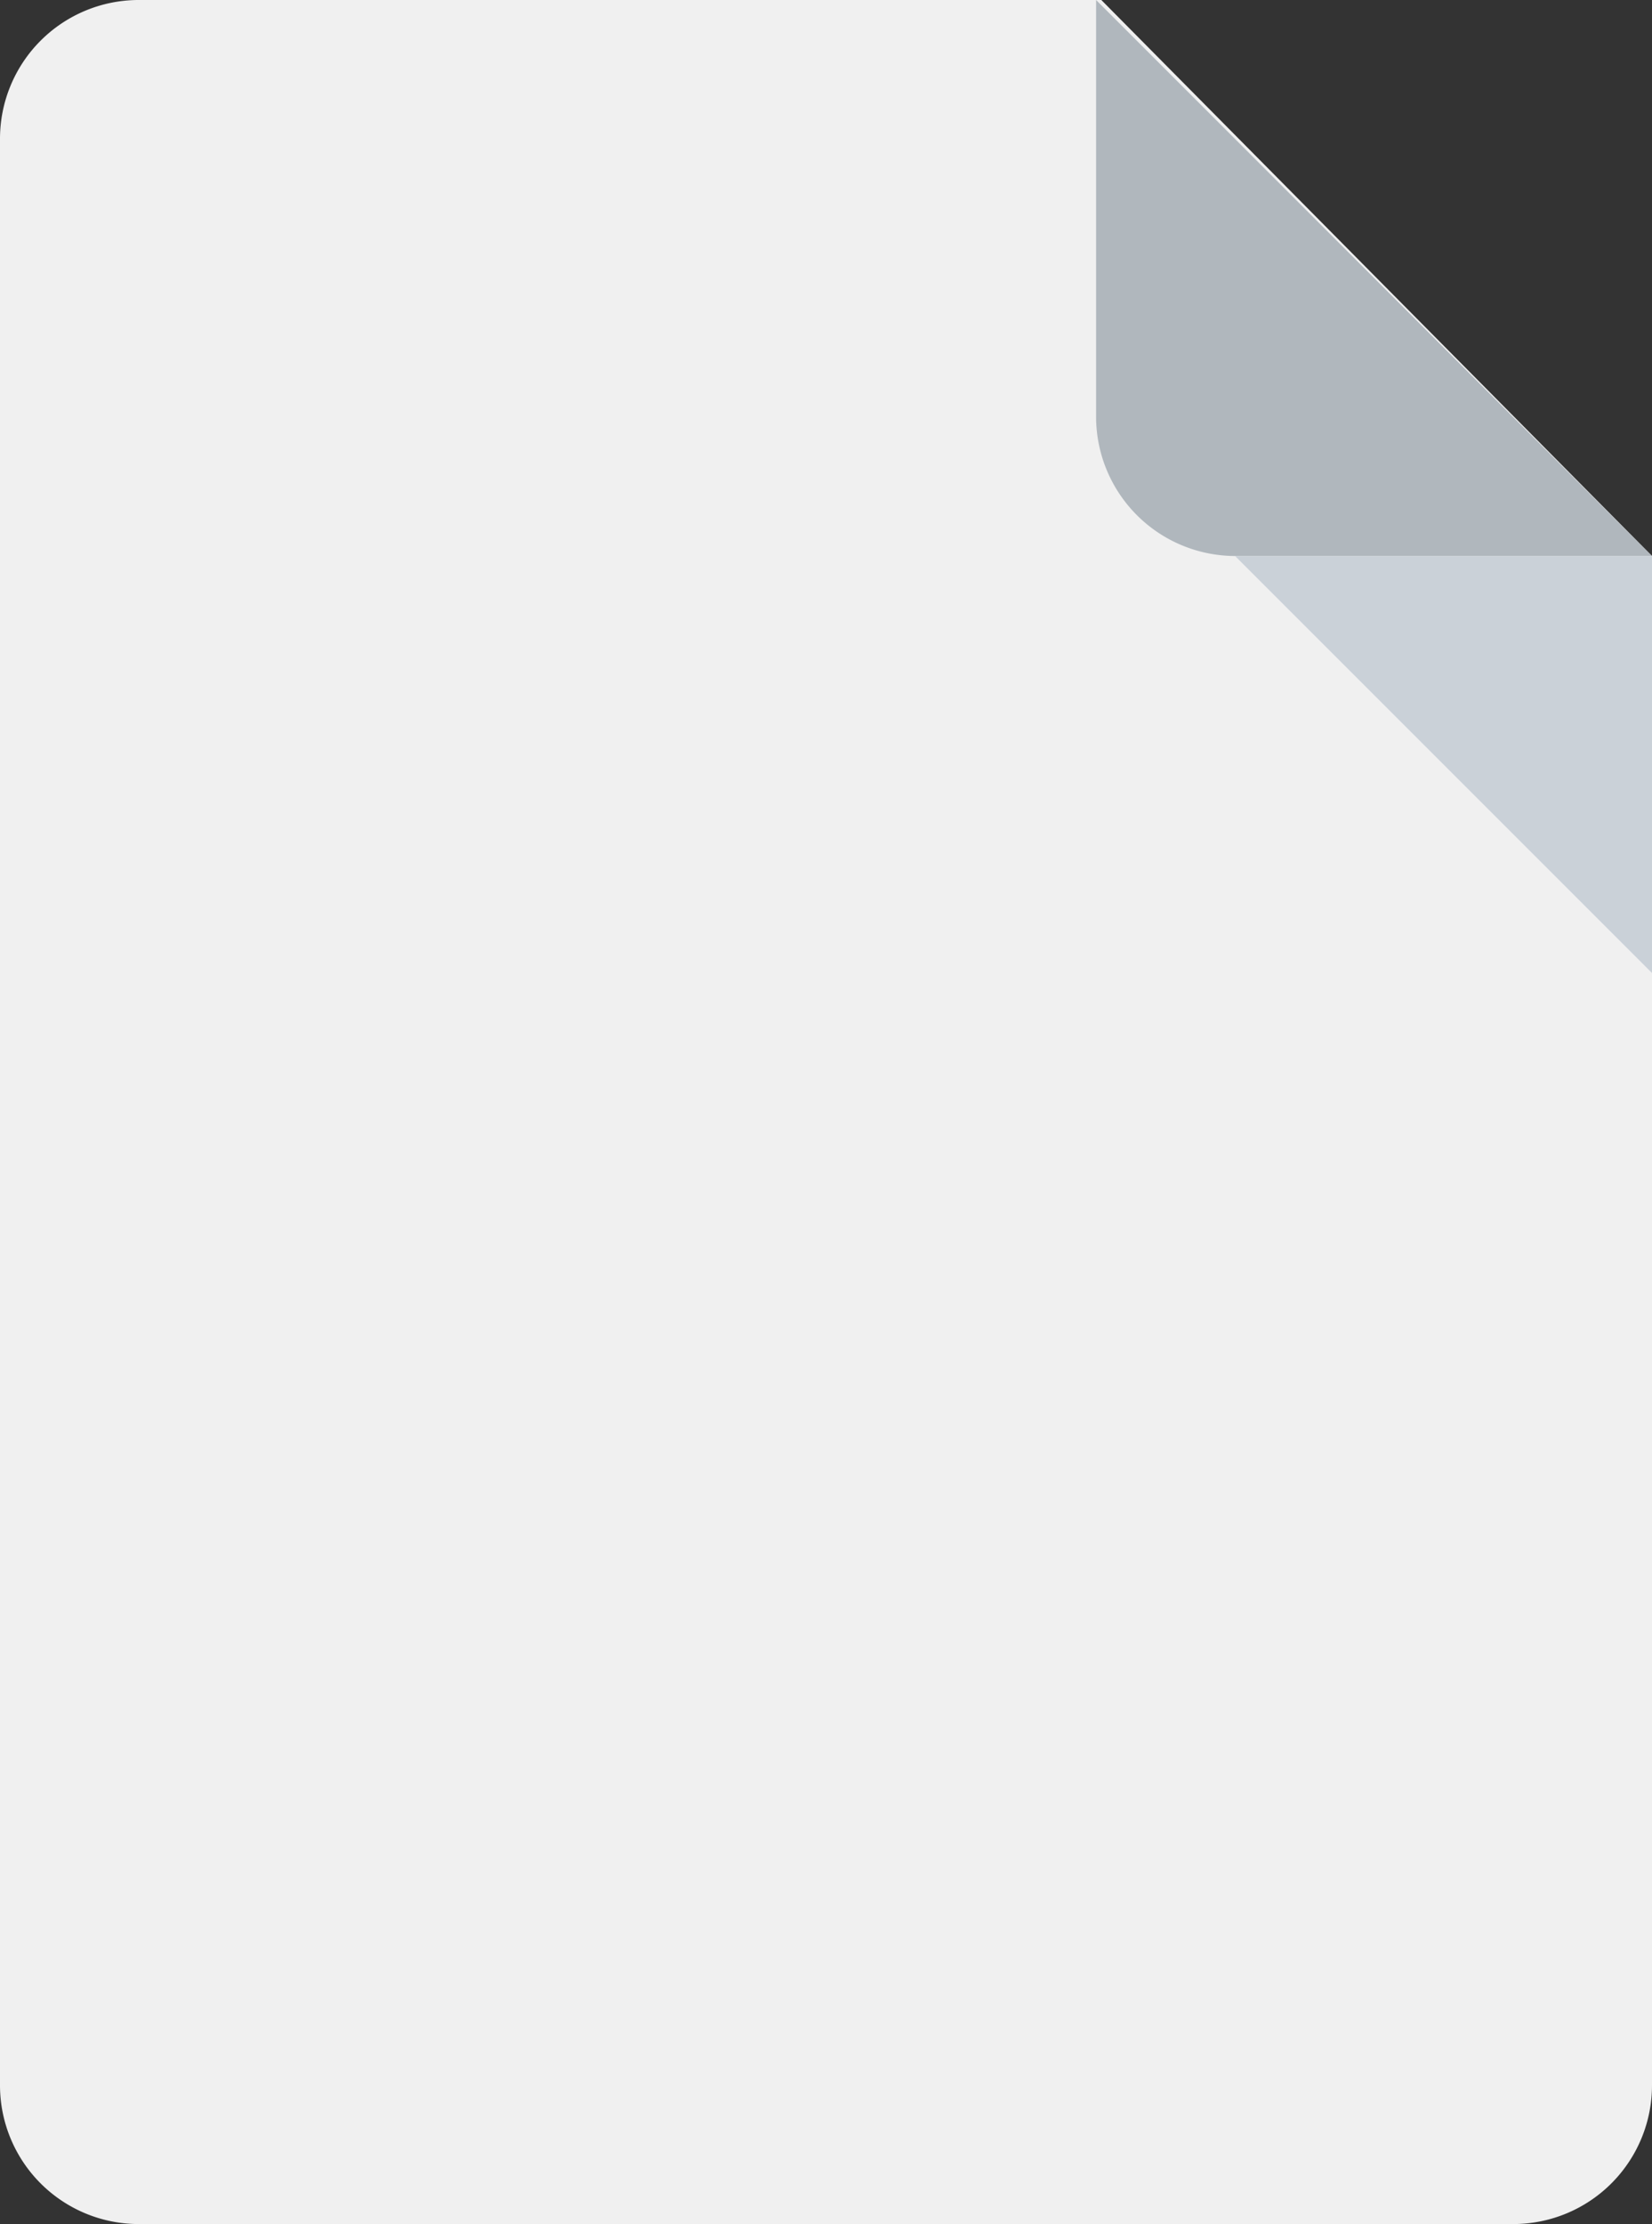 <svg xmlns="http://www.w3.org/2000/svg" width="39.375" height="53" viewBox="0 0 39.375 53">
  <rect x="0" y="0" width="39.375" height="53" fill="#333333" stroke="none"/>
  <defs>
    <style>
      .cls-1 {
        fill: #f0f0f0;
      }

      .cls-2 {
        fill: #b0b7bd;
      }

      .cls-3 {
        fill: #cad1d8;
      }
    </style>
  </defs>
  <g id="mp3" transform="translate(-38.625)">
    <path id="Path_361" data-name="Path 361" class="cls-1" d="M99.281,0A3.307,3.307,0,0,0,96,3.313V49.687A3.307,3.307,0,0,0,99.281,53h32.813a3.307,3.307,0,0,0,3.281-3.313V13.25L122.25,0Z" transform="translate(-57.375)"/>
    <path id="Path_362" data-name="Path 362" class="cls-2" d="M355.313,13.25h9.938L352,0V9.938A3.322,3.322,0,0,0,355.313,13.25Z" transform="translate(-287.25)"/>
    <path id="Path_363" data-name="Path 363" class="cls-3" d="M393.938,137.938,384,128h9.938Z" transform="translate(-315.937 -114.75)"/>
  </g>
</svg>
